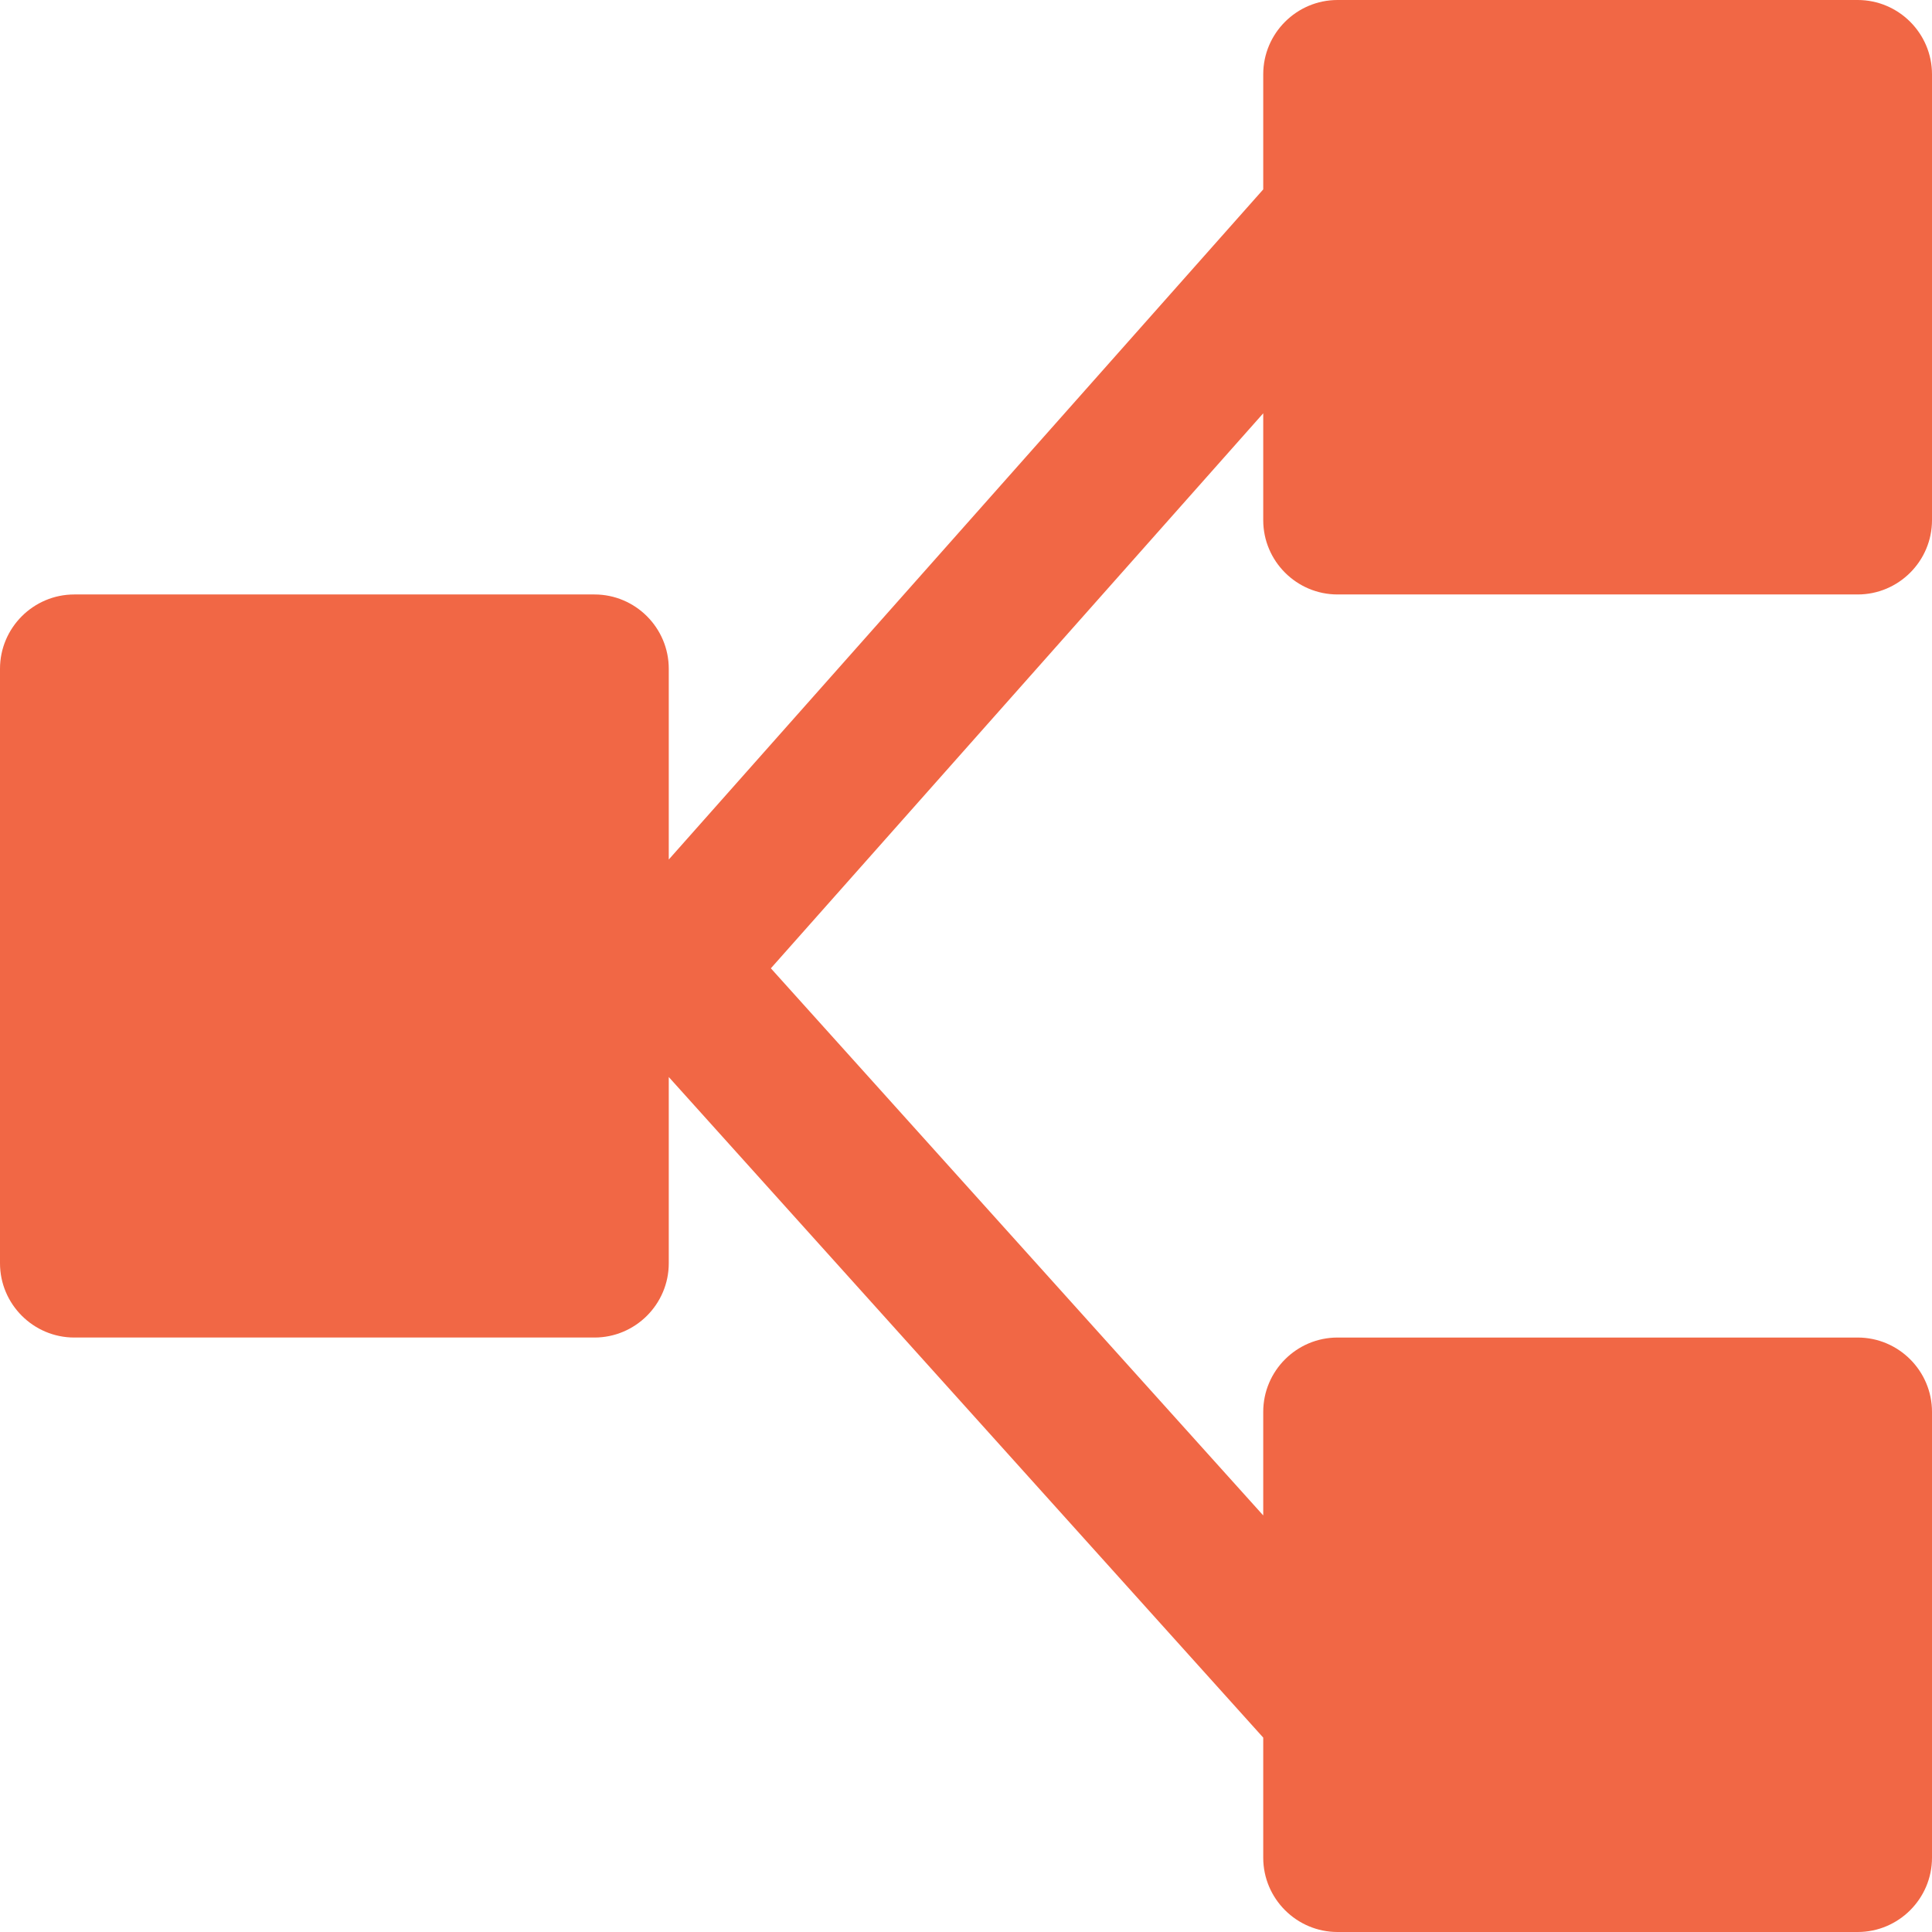 <!-- http://thenounproject.com/term/flow-chart/50374/ -->
<svg xmlns="http://www.w3.org/2000/svg" xmlns:xlink="http://www.w3.org/1999/xlink" version="1.0" id="Layer_1" x="0px" y="0px" width="26px" height="26px" viewBox="0 0 26 26" style="enable-background:new 0 0 26 26;" xml:space="preserve">
<path d="M18,8h7c0.551,0,1-0.449,1-1V1c0-0.551-0.449-1-1-1h-7c-0.551,0-1,0.449-1,1v1.549l-8,9.018V9c0-0.551-0.449-1-1-1H1  C0.449,8,0,8.449,0,9v8c0,0.551,0.449,1,1,1h7c0.551,0,1-0.449,1-1v-2.506l8,8.89V25c0,0.551,0.449,1,1,1h7c0.551,0,1-0.449,1-1v-6  c0-0.551-0.449-1-1-1h-7c-0.551,0-1,0.449-1,1v1.394l-6.626-7.363L17,5.562V7C17,7.551,17.449,8,18,8z"/>
<style>
path {
fill: #F16745;
}
</style>
</svg>
